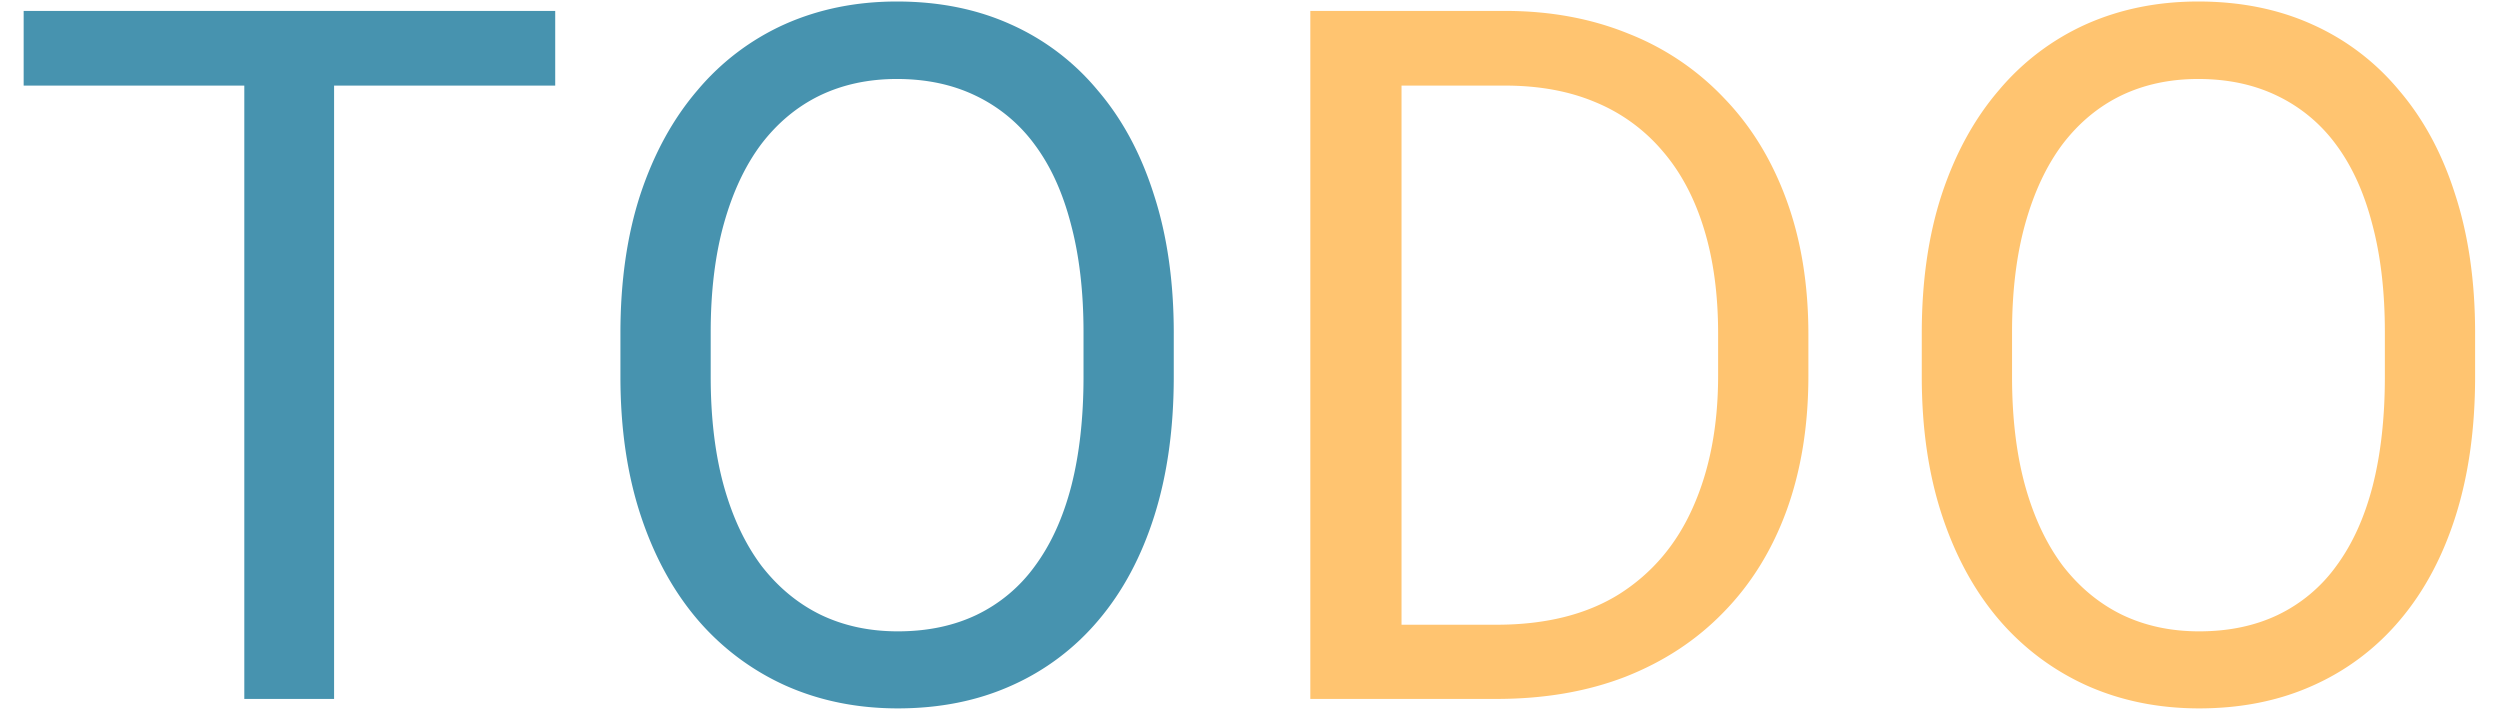 <svg xmlns="http://www.w3.org/2000/svg" width="93" height="27" fill="none" viewBox="0 0 93 27">
  <path fill="#4793AF" d="M12.428.406V26h-3.34V.406h3.34Zm8.226 0v2.778H.88V.406h19.775Zm23.01 11.989v1.617c0 1.922-.24 3.644-.72 5.168-.481 1.523-1.172 2.818-2.075 3.884a8.996 8.996 0 0 1-3.252 2.444c-1.254.562-2.66.844-4.219.844-1.511 0-2.9-.282-4.166-.844a9.367 9.367 0 0 1-3.27-2.444c-.913-1.066-1.622-2.36-2.126-3.884-.504-1.524-.756-3.246-.756-5.168v-1.617c0-1.922.246-3.64.738-5.15.504-1.524 1.213-2.82 2.127-3.886A9.112 9.112 0 0 1 29.197.9c1.266-.563 2.655-.844 4.166-.844 1.559 0 2.965.28 4.219.843a8.912 8.912 0 0 1 3.252 2.461c.914 1.067 1.611 2.362 2.092 3.885.492 1.512.738 3.229.738 5.15Zm-3.357 1.617v-1.653c0-1.523-.159-2.87-.475-4.043-.305-1.171-.756-2.156-1.354-2.953a5.838 5.838 0 0 0-2.197-1.81c-.855-.41-1.828-.615-2.918-.615-1.054 0-2.01.205-2.865.615-.844.41-1.57 1.013-2.18 1.81-.597.797-1.06 1.782-1.388 2.953-.328 1.172-.492 2.52-.492 4.043v1.653c0 1.535.164 2.894.492 4.078.328 1.172.797 2.162 1.406 2.97.621.797 1.354 1.4 2.197 1.811.856.41 1.81.615 2.865.615 1.102 0 2.08-.205 2.936-.615a5.733 5.733 0 0 0 2.162-1.81c.598-.809 1.049-1.8 1.354-2.971.304-1.184.457-2.543.457-4.078Z"/>
  <path fill="#FFC470" d="M55.67 26h-5.344l.035-2.76h5.309c1.828 0 3.352-.38 4.57-1.142 1.219-.774 2.133-1.852 2.742-3.235.621-1.394.932-3.023.932-4.886v-1.565c0-1.465-.176-2.766-.527-3.902-.352-1.149-.867-2.115-1.547-2.9a6.535 6.535 0 0 0-2.496-1.811c-.973-.41-2.092-.615-3.358-.615h-5.765V.406h5.765c1.676 0 3.205.281 4.588.844a9.862 9.862 0 0 1 3.569 2.408c1.007 1.043 1.78 2.309 2.32 3.797.539 1.477.809 3.14.809 4.992v1.53c0 1.851-.27 3.521-.81 5.01-.538 1.476-1.318 2.736-2.337 3.779-1.008 1.043-2.227 1.845-3.656 2.408-1.418.55-3.018.826-4.8.826ZM52.137.406V26h-3.393V.406h3.393Zm39.937 11.989v1.617c0 1.922-.24 3.644-.72 5.168-.481 1.523-1.172 2.818-2.075 3.884a8.995 8.995 0 0 1-3.252 2.444c-1.254.562-2.66.844-4.218.844-1.512 0-2.9-.282-4.166-.844a9.367 9.367 0 0 1-3.27-2.444c-.914-1.066-1.623-2.36-2.127-3.884-.504-1.524-.756-3.246-.756-5.168v-1.617c0-1.922.246-3.64.739-5.15.503-1.524 1.212-2.82 2.127-3.886A9.11 9.11 0 0 1 77.607.9c1.266-.563 2.655-.844 4.166-.844 1.559 0 2.965.28 4.22.843a8.912 8.912 0 0 1 3.251 2.461c.914 1.067 1.612 2.362 2.092 3.885.492 1.512.738 3.229.738 5.15Zm-3.357 1.617v-1.653c0-1.523-.158-2.87-.475-4.043-.305-1.171-.756-2.156-1.353-2.953a5.839 5.839 0 0 0-2.198-1.81c-.855-.41-1.828-.615-2.918-.615-1.054 0-2.01.205-2.865.615-.844.41-1.57 1.013-2.18 1.81-.597.797-1.06 1.782-1.388 2.953-.328 1.172-.492 2.52-.492 4.043v1.653c0 1.535.164 2.894.492 4.078.328 1.172.797 2.162 1.406 2.97.621.797 1.354 1.4 2.197 1.811.856.41 1.81.615 2.866.615 1.101 0 2.08-.205 2.935-.615a5.733 5.733 0 0 0 2.162-1.81c.598-.809 1.05-1.8 1.354-2.971.304-1.184.457-2.543.457-4.078Z"/>
</svg>

